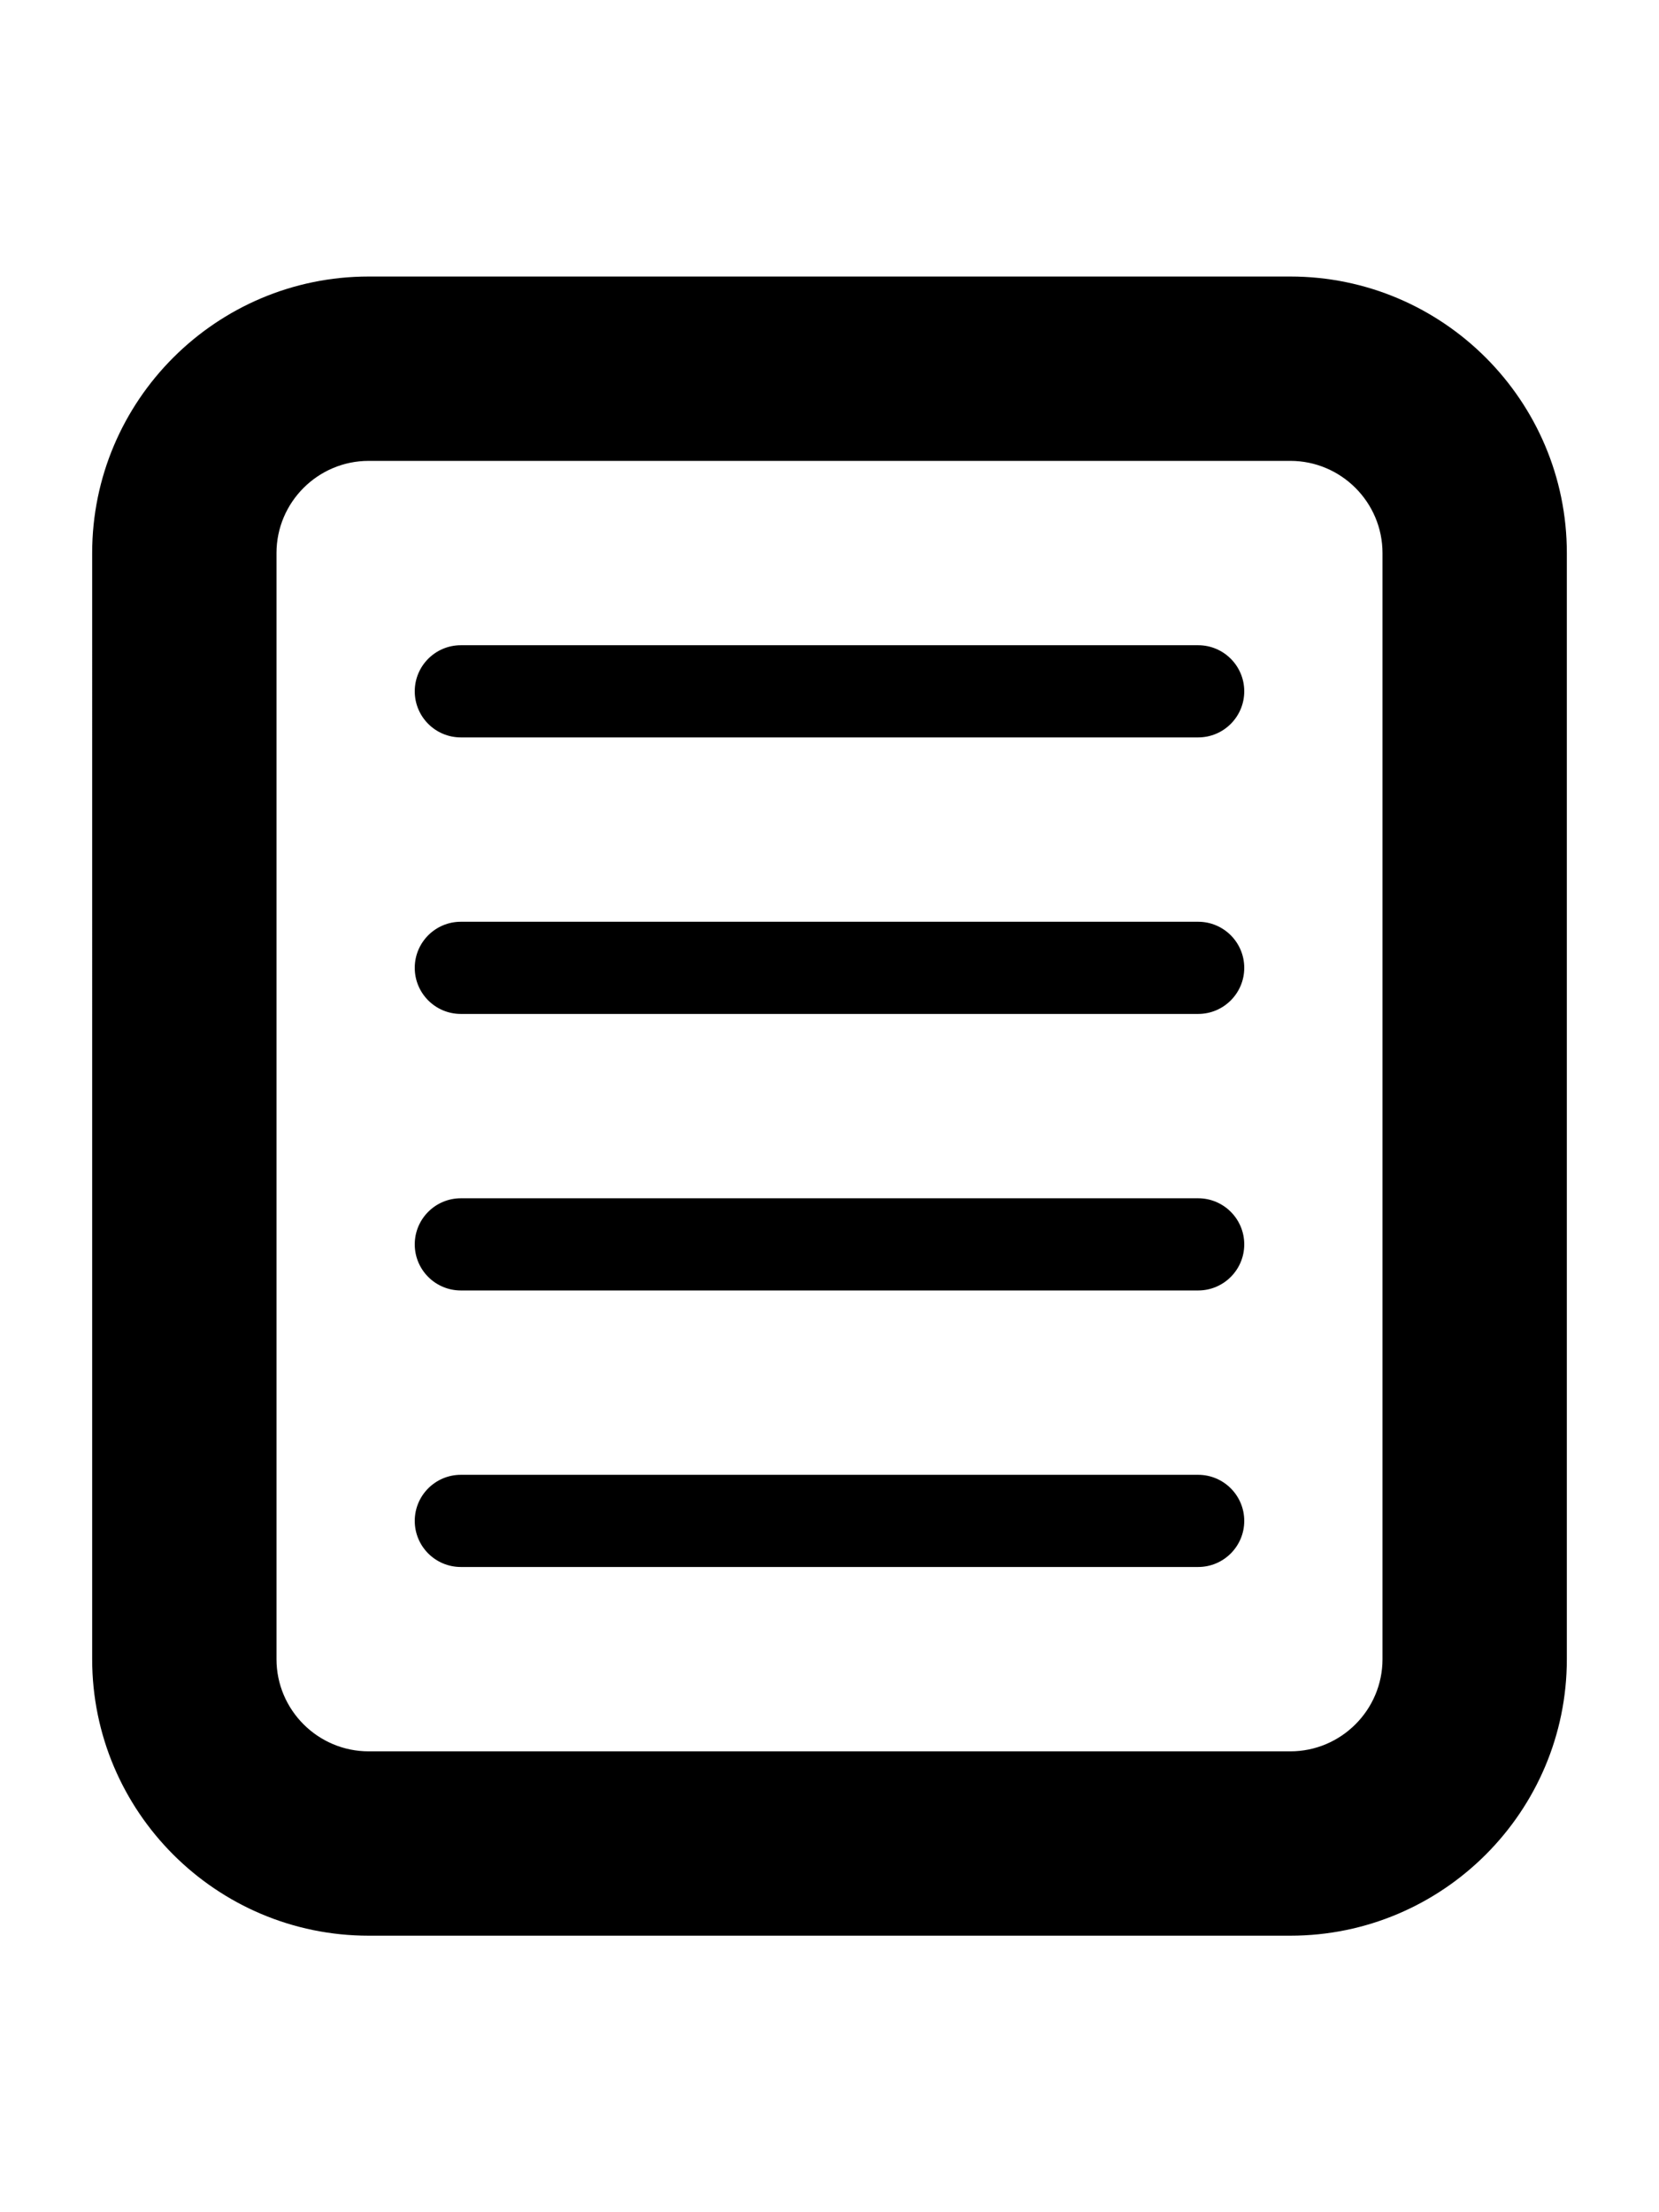 <svg width="180" height="240" viewBox="0 0 180 240" xmlns="http://www.w3.org/2000/svg"><title>uE134-note</title><path d="M140 210H40c-16.54 0-30-13.46-30-30V60c0-16.54 13.46-30 30-30h100c16.54 0 30 13.46 30 30v120c0 16.54-13.46 30-30 30zM40 50c-5.51 0-10 4.49-10 10v120c0 5.51 4.49 10 10 10h100c5.51 0 10-4.49 10-10V60c0-5.51-4.49-10-10-10H40zm90 60H50c-2.76 0-5-2.24-5-5s2.24-5 5-5h80c2.76 0 5 2.24 5 5s-2.24 5-5 5zm0-30H50c-2.76 0-5-2.24-5-5s2.24-5 5-5h80c2.76 0 5 2.24 5 5s-2.24 5-5 5zm0 60H50c-2.76 0-5-2.24-5-5s2.24-5 5-5h80c2.76 0 5 2.24 5 5s-2.24 5-5 5zm0 30H50c-2.76 0-5-2.24-5-5s2.24-5 5-5h80c2.76 0 5 2.24 5 5s-2.24 5-5 5z" fill-rule="nonzero" fill="#000"/></svg>